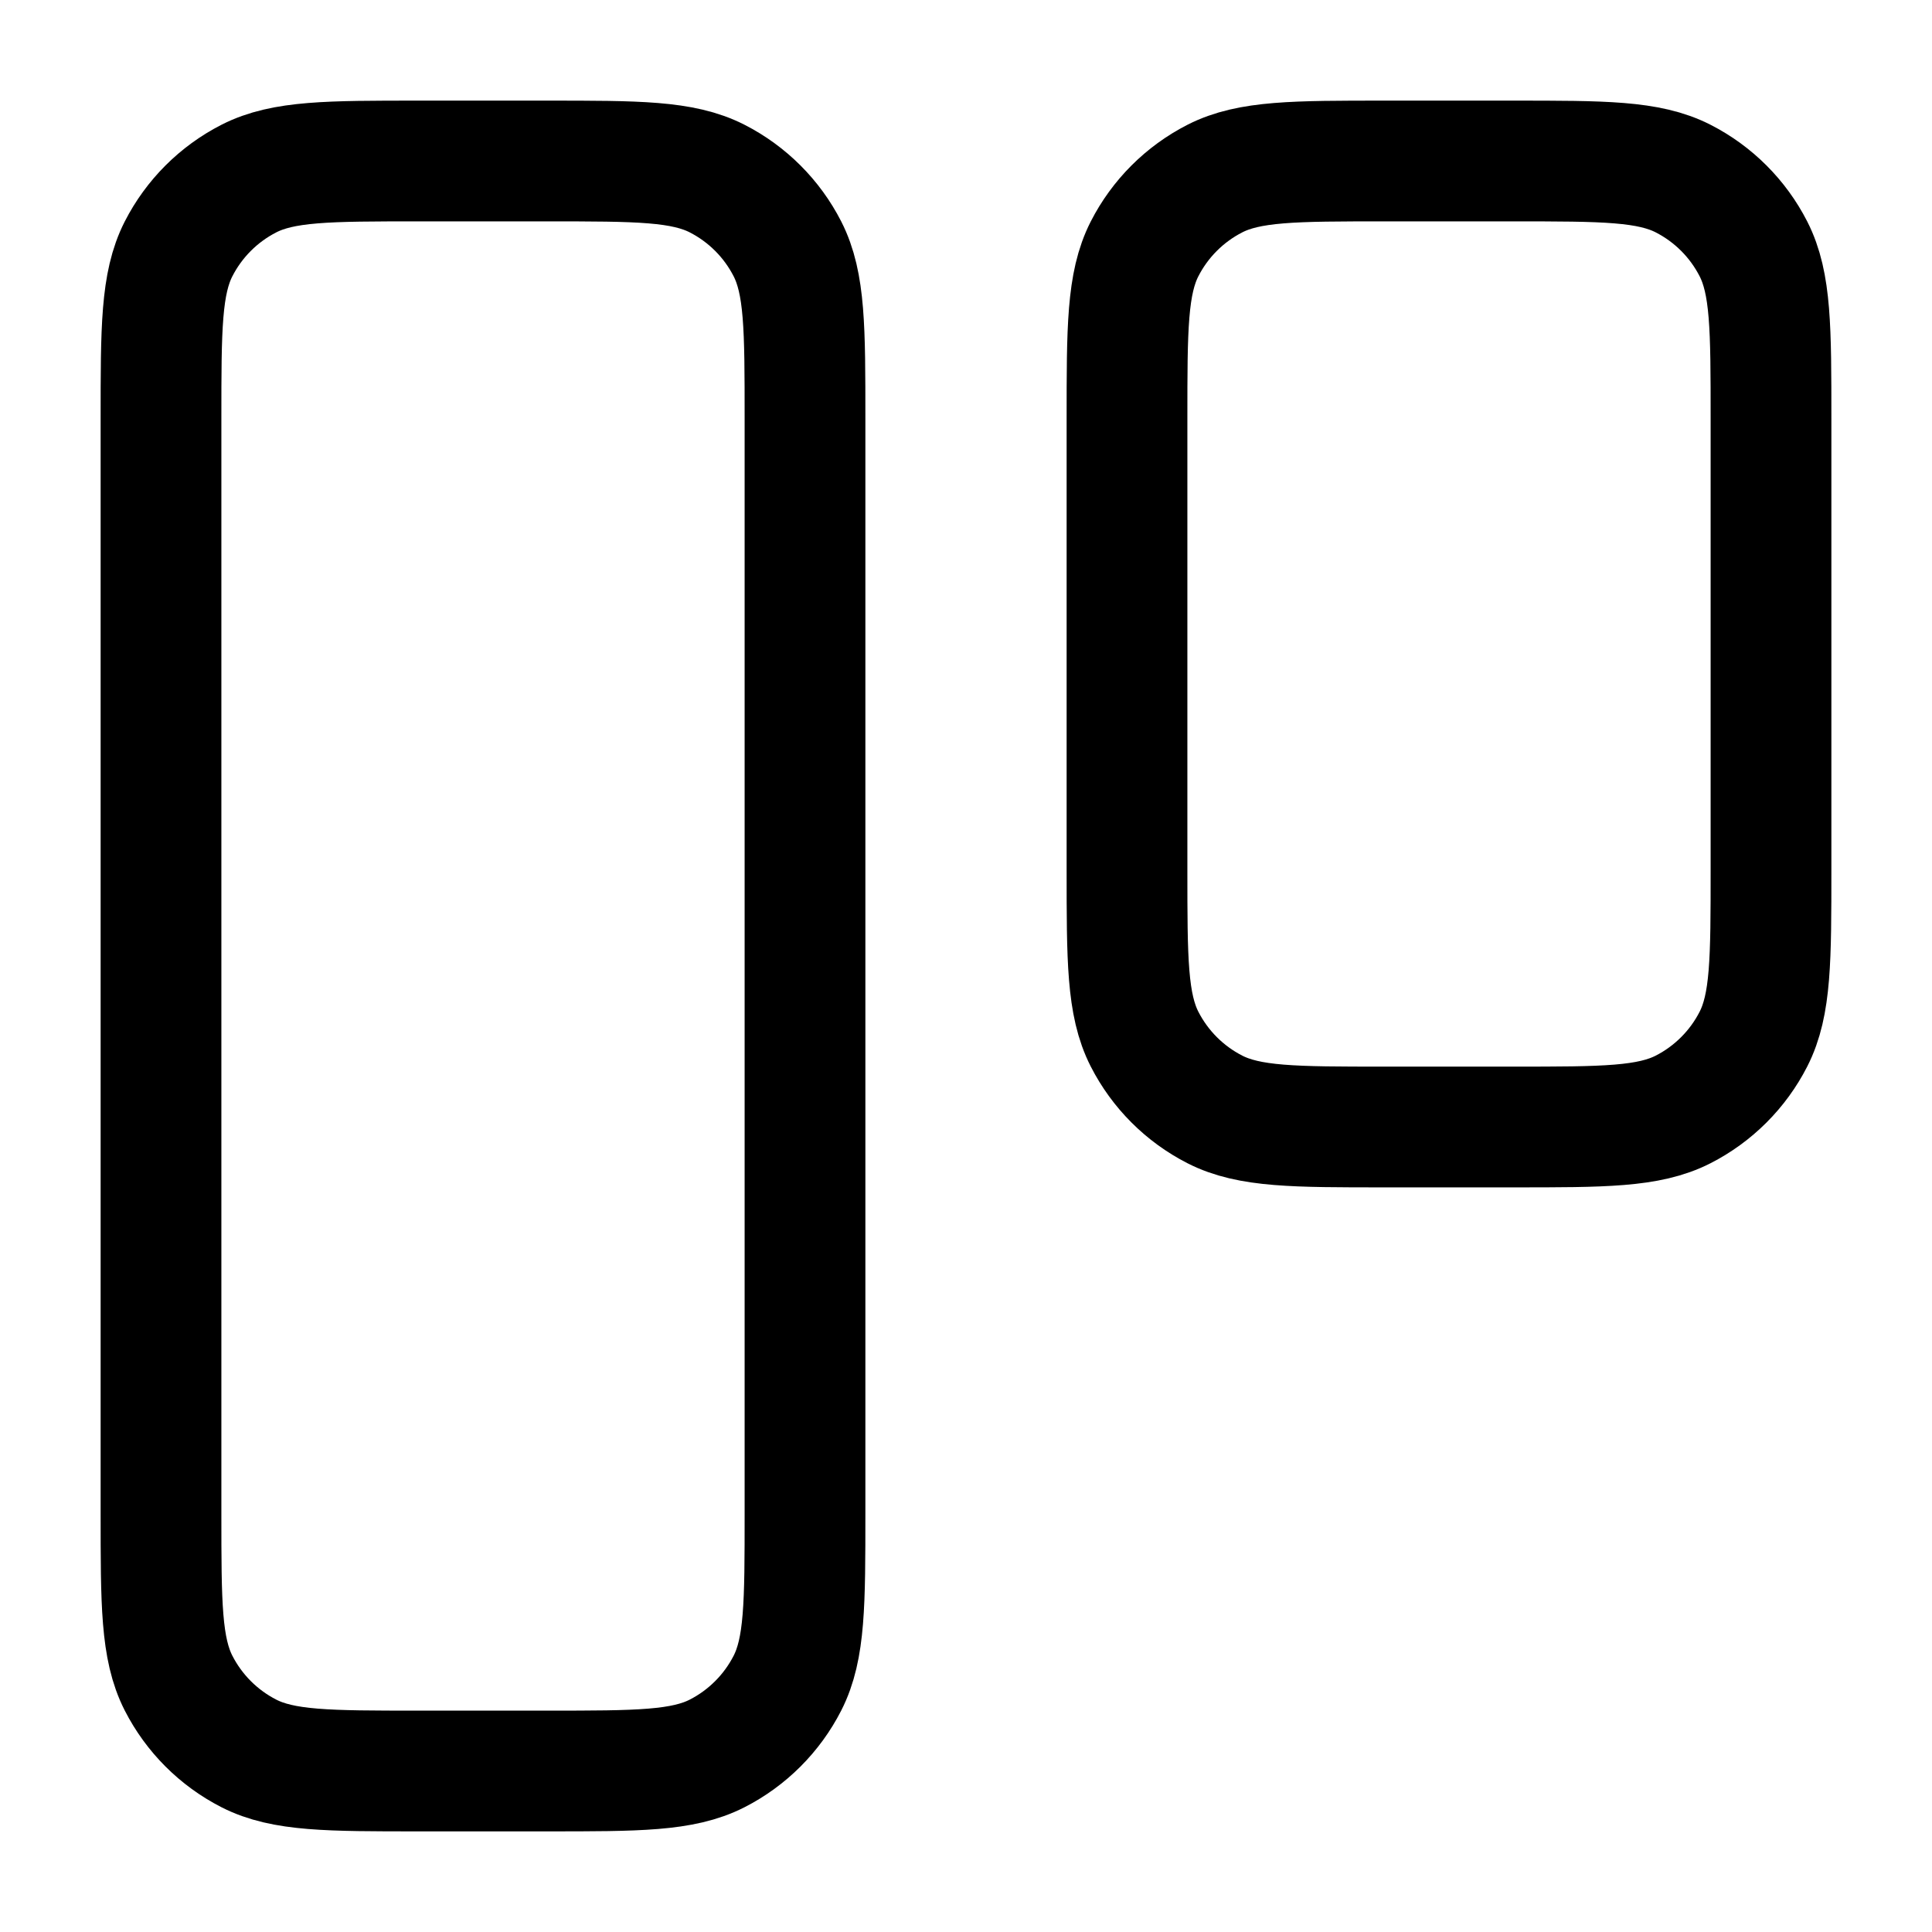 <svg width="24" height="24" viewBox="0 0 24 24" fill="none" xmlns="http://www.w3.org/2000/svg">
<path d="M2 5.2C2 4.08 2 3.52 2.218 3.092C2.41 2.716 2.716 2.41 3.092 2.218C3.52 2 4.08 2 5.2 2H6.8C7.92 2 8.48 2 8.908 2.218C9.284 2.41 9.59 2.716 9.782 3.092C10 3.52 10 4.08 10 5.2V18.8C10 19.92 10 20.48 9.782 20.908C9.59 21.284 9.284 21.59 8.908 21.782C8.48 22 7.92 22 6.8 22H5.2C4.08 22 3.52 22 3.092 21.782C2.716 21.59 2.41 21.284 2.218 20.908C2 20.48 2 19.92 2 18.8V5.2Z" stroke="currentColor" stroke-width="1.5" stroke-linecap="round" stroke-linejoin="round"/>
<path d="M14 5.2C14 4.08 14 3.52 14.218 3.092C14.41 2.716 14.716 2.41 15.092 2.218C15.52 2 16.08 2 17.2 2H18.8C19.92 2 20.48 2 20.908 2.218C21.284 2.41 21.59 2.716 21.782 3.092C22 3.52 22 4.08 22 5.2V10.8C22 11.92 22 12.48 21.782 12.908C21.59 13.284 21.284 13.59 20.908 13.782C20.48 14 19.92 14 18.8 14H17.2C16.08 14 15.52 14 15.092 13.782C14.716 13.59 14.41 13.284 14.218 12.908C14 12.48 14 11.92 14 10.8V5.2Z" stroke="currentColor" stroke-width="1.5" stroke-linecap="round" stroke-linejoin="round"/>
</svg>
